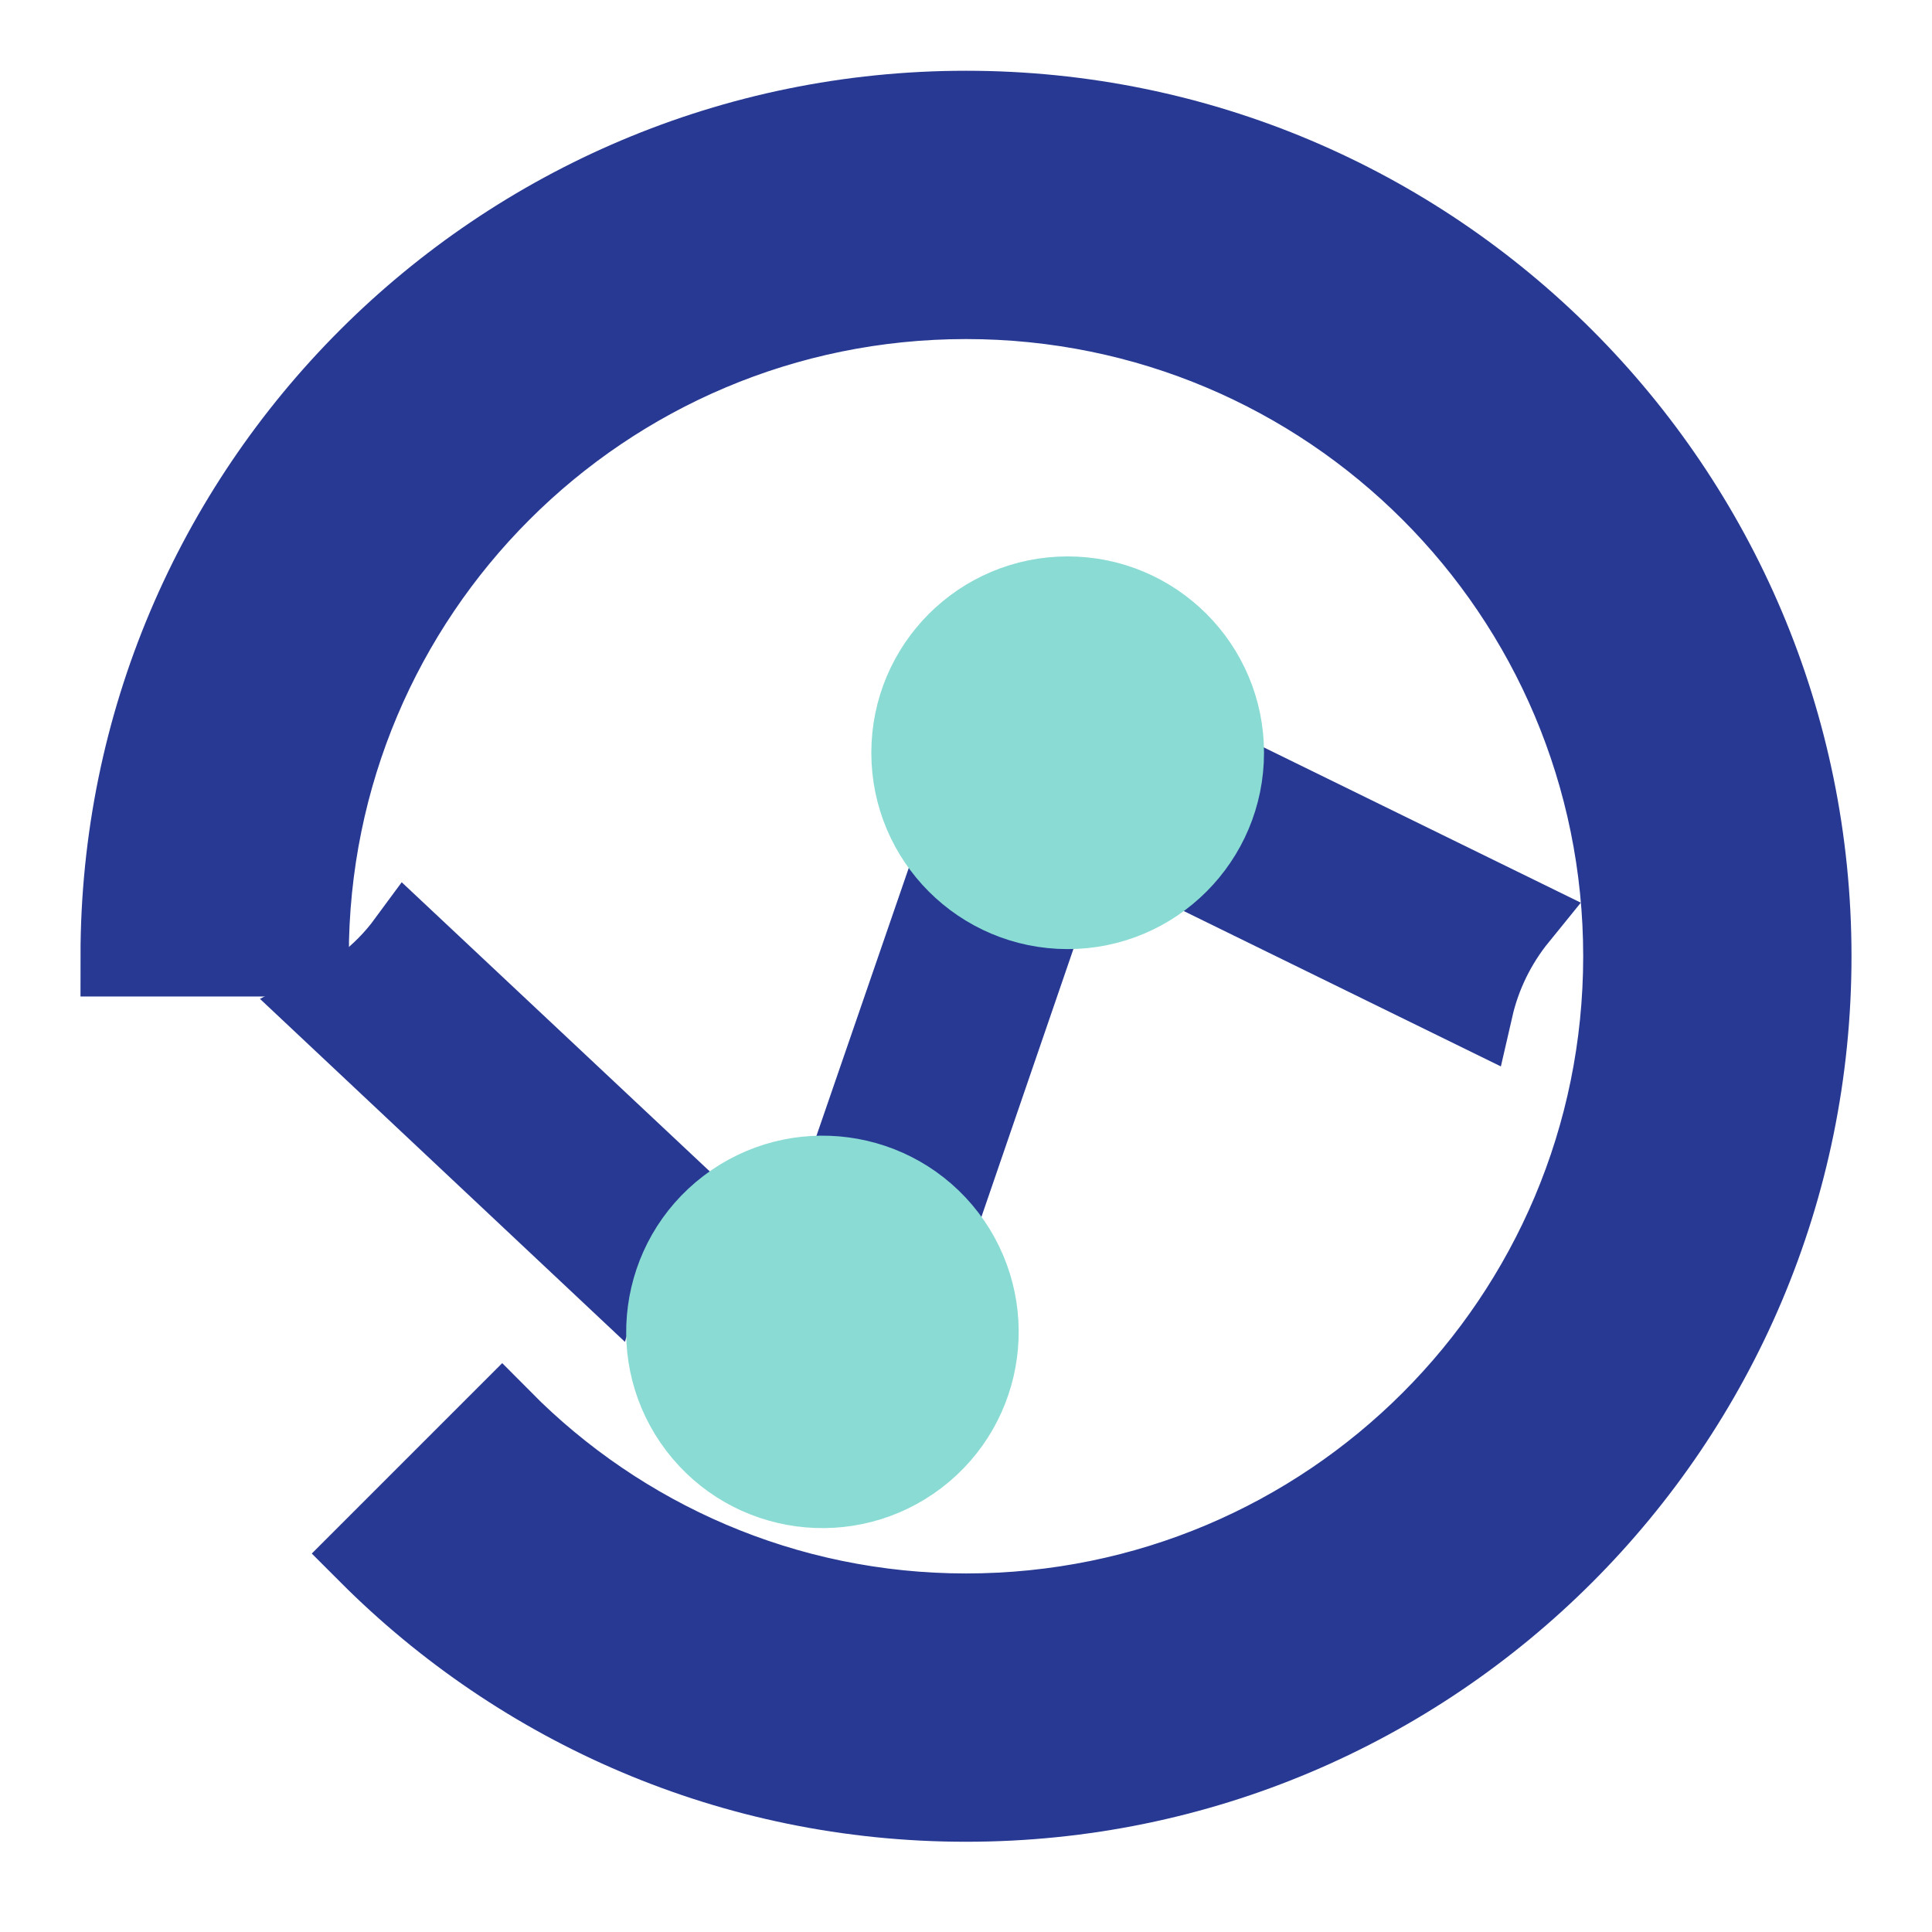 <?xml version="1.0" encoding="utf-8"?>
<!-- Generator: Adobe Illustrator 16.0.0, SVG Export Plug-In . SVG Version: 6.00 Build 0)  -->
<!DOCTYPE svg PUBLIC "-//W3C//DTD SVG 1.1//EN" "http://www.w3.org/Graphics/SVG/1.1/DTD/svg11.dtd">
<svg version="1.1" id="Layer_1" xmlns="http://www.w3.org/2000/svg" xmlns:xlink="http://www.w3.org/1999/xlink" x="0px" y="0px"
	 width="24px" height="24px" viewBox="0 0 24 24" enable-background="new 0 0 24 24" xml:space="preserve">
<g>
	<path fill="#273992" stroke="#273992" stroke-miterlimit="10" d="M15.453,11.127l2.845,1.394c0.094-0.41,0.282-0.799,0.555-1.135
		l-2.844-1.393C15.914,10.402,15.725,10.791,15.453,11.127z"/>
	<path fill="#273992" stroke="#273992" stroke-miterlimit="10" d="M7.512,15.747c0.121-0.414,0.338-0.801,0.645-1.129L5.059,11.71
		c-0.15,0.204-0.333,0.391-0.546,0.552c-0.136,0.104-0.279,0.192-0.425,0.267L7.512,15.747z"/>
	<path fill="#273992" stroke="#273992" stroke-miterlimit="10" d="M11.94,14.31l0.754-2.196c-0.414-0.085-0.809-0.262-1.154-0.526
		l-0.756,2.194C11.198,13.868,11.595,14.044,11.94,14.31z"/>
	<path fill="#89DBD4" stroke="#89DBD4" stroke-miterlimit="10" d="M11.758,15.369c-0.649-0.85-1.864-1.013-2.716-0.364
		c-0.852,0.65-1.015,1.865-0.366,2.716c0.649,0.85,1.864,1.013,2.716,0.365C12.243,17.437,12.406,16.223,11.758,15.369z"/>
	<ellipse fill="#89DBD4" stroke="#89DBD4" stroke-miterlimit="10" cx="13.263" cy="9.351" rx="1.939" ry="1.939"/>
</g>
<path fill="#273992" stroke="#273992" stroke-miterlimit="10" d="M12,1.379c-5.799,0-10.5,4.702-10.5,10.5h2.333
	c0-4.515,3.652-8.167,8.167-8.167c4.516,0,8.167,3.652,8.167,8.167S16.516,20.046,12,20.046c-2.251,0-4.293-0.921-5.763-2.404
	L4.58,19.299c1.9,1.902,4.515,3.08,7.42,3.08c5.8,0,10.5-4.701,10.5-10.5S17.8,1.379,12,1.379z"/>
</svg>
